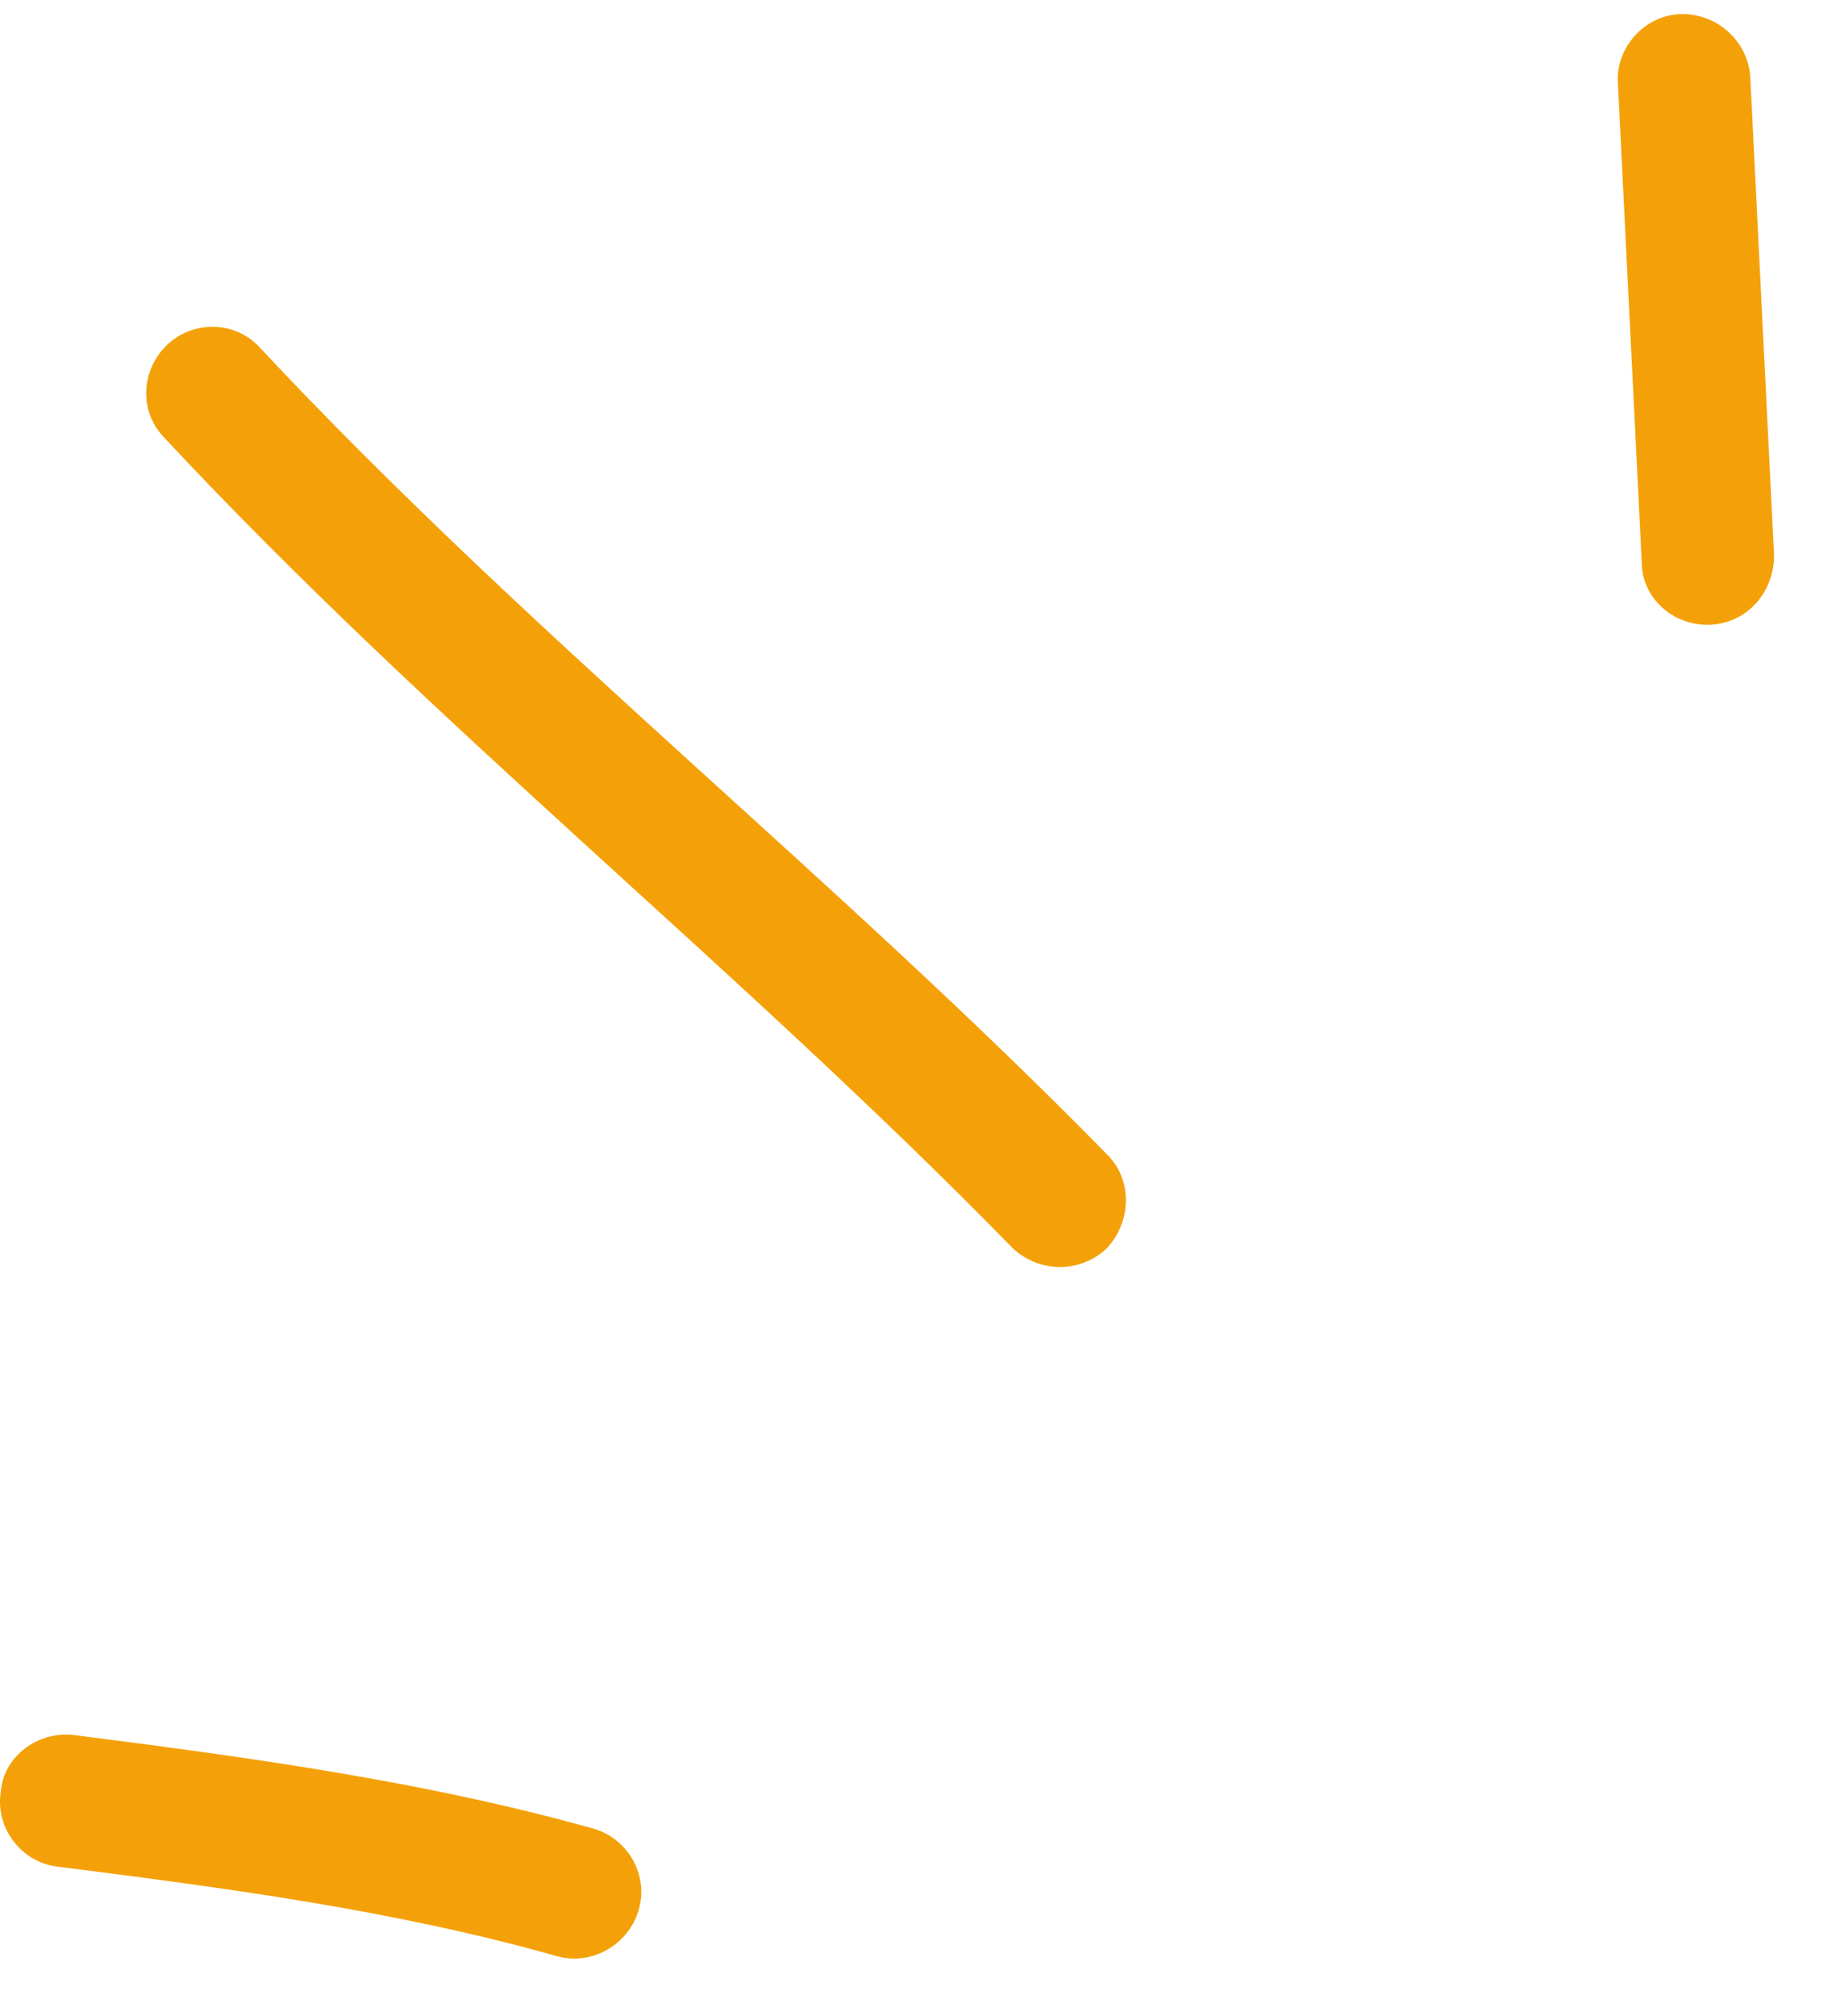 <svg width="42" height="46" viewBox="0 0 42 46" fill="none" xmlns="http://www.w3.org/2000/svg">
<path fill-rule="evenodd" clip-rule="evenodd" d="M13.549 41.724C9.682 40.639 5.634 40.092 1.707 39.59C0.861 39.485 0.076 40.072 0.015 40.898C-0.105 41.725 0.499 42.482 1.285 42.587C5.091 43.069 9.018 43.586 12.703 44.631C13.488 44.857 14.335 44.391 14.576 43.588C14.818 42.787 14.334 41.951 13.549 41.724Z" fill="#F4A109"/>
<path fill-rule="evenodd" clip-rule="evenodd" d="M25.269 26.34C19.046 19.99 12.038 14.457 5.936 7.936C5.392 7.327 4.426 7.294 3.821 7.863C3.217 8.432 3.157 9.389 3.761 9.998C9.863 16.538 16.872 22.088 23.095 28.458C23.699 29.052 24.665 29.061 25.269 28.476C25.813 27.892 25.873 26.935 25.269 26.34Z" fill="#F4A109"/>
<path fill-rule="evenodd" clip-rule="evenodd" d="M36.931 1.914C37.112 5.549 37.293 9.184 37.474 12.819C37.474 13.651 38.2 14.294 39.046 14.254C39.892 14.213 40.495 13.504 40.495 12.671C40.314 9.03 40.133 5.39 39.952 1.75C39.892 0.917 39.166 0.279 38.321 0.324C37.535 0.369 36.871 1.082 36.931 1.914Z" fill="#F4A109"/>
</svg>
